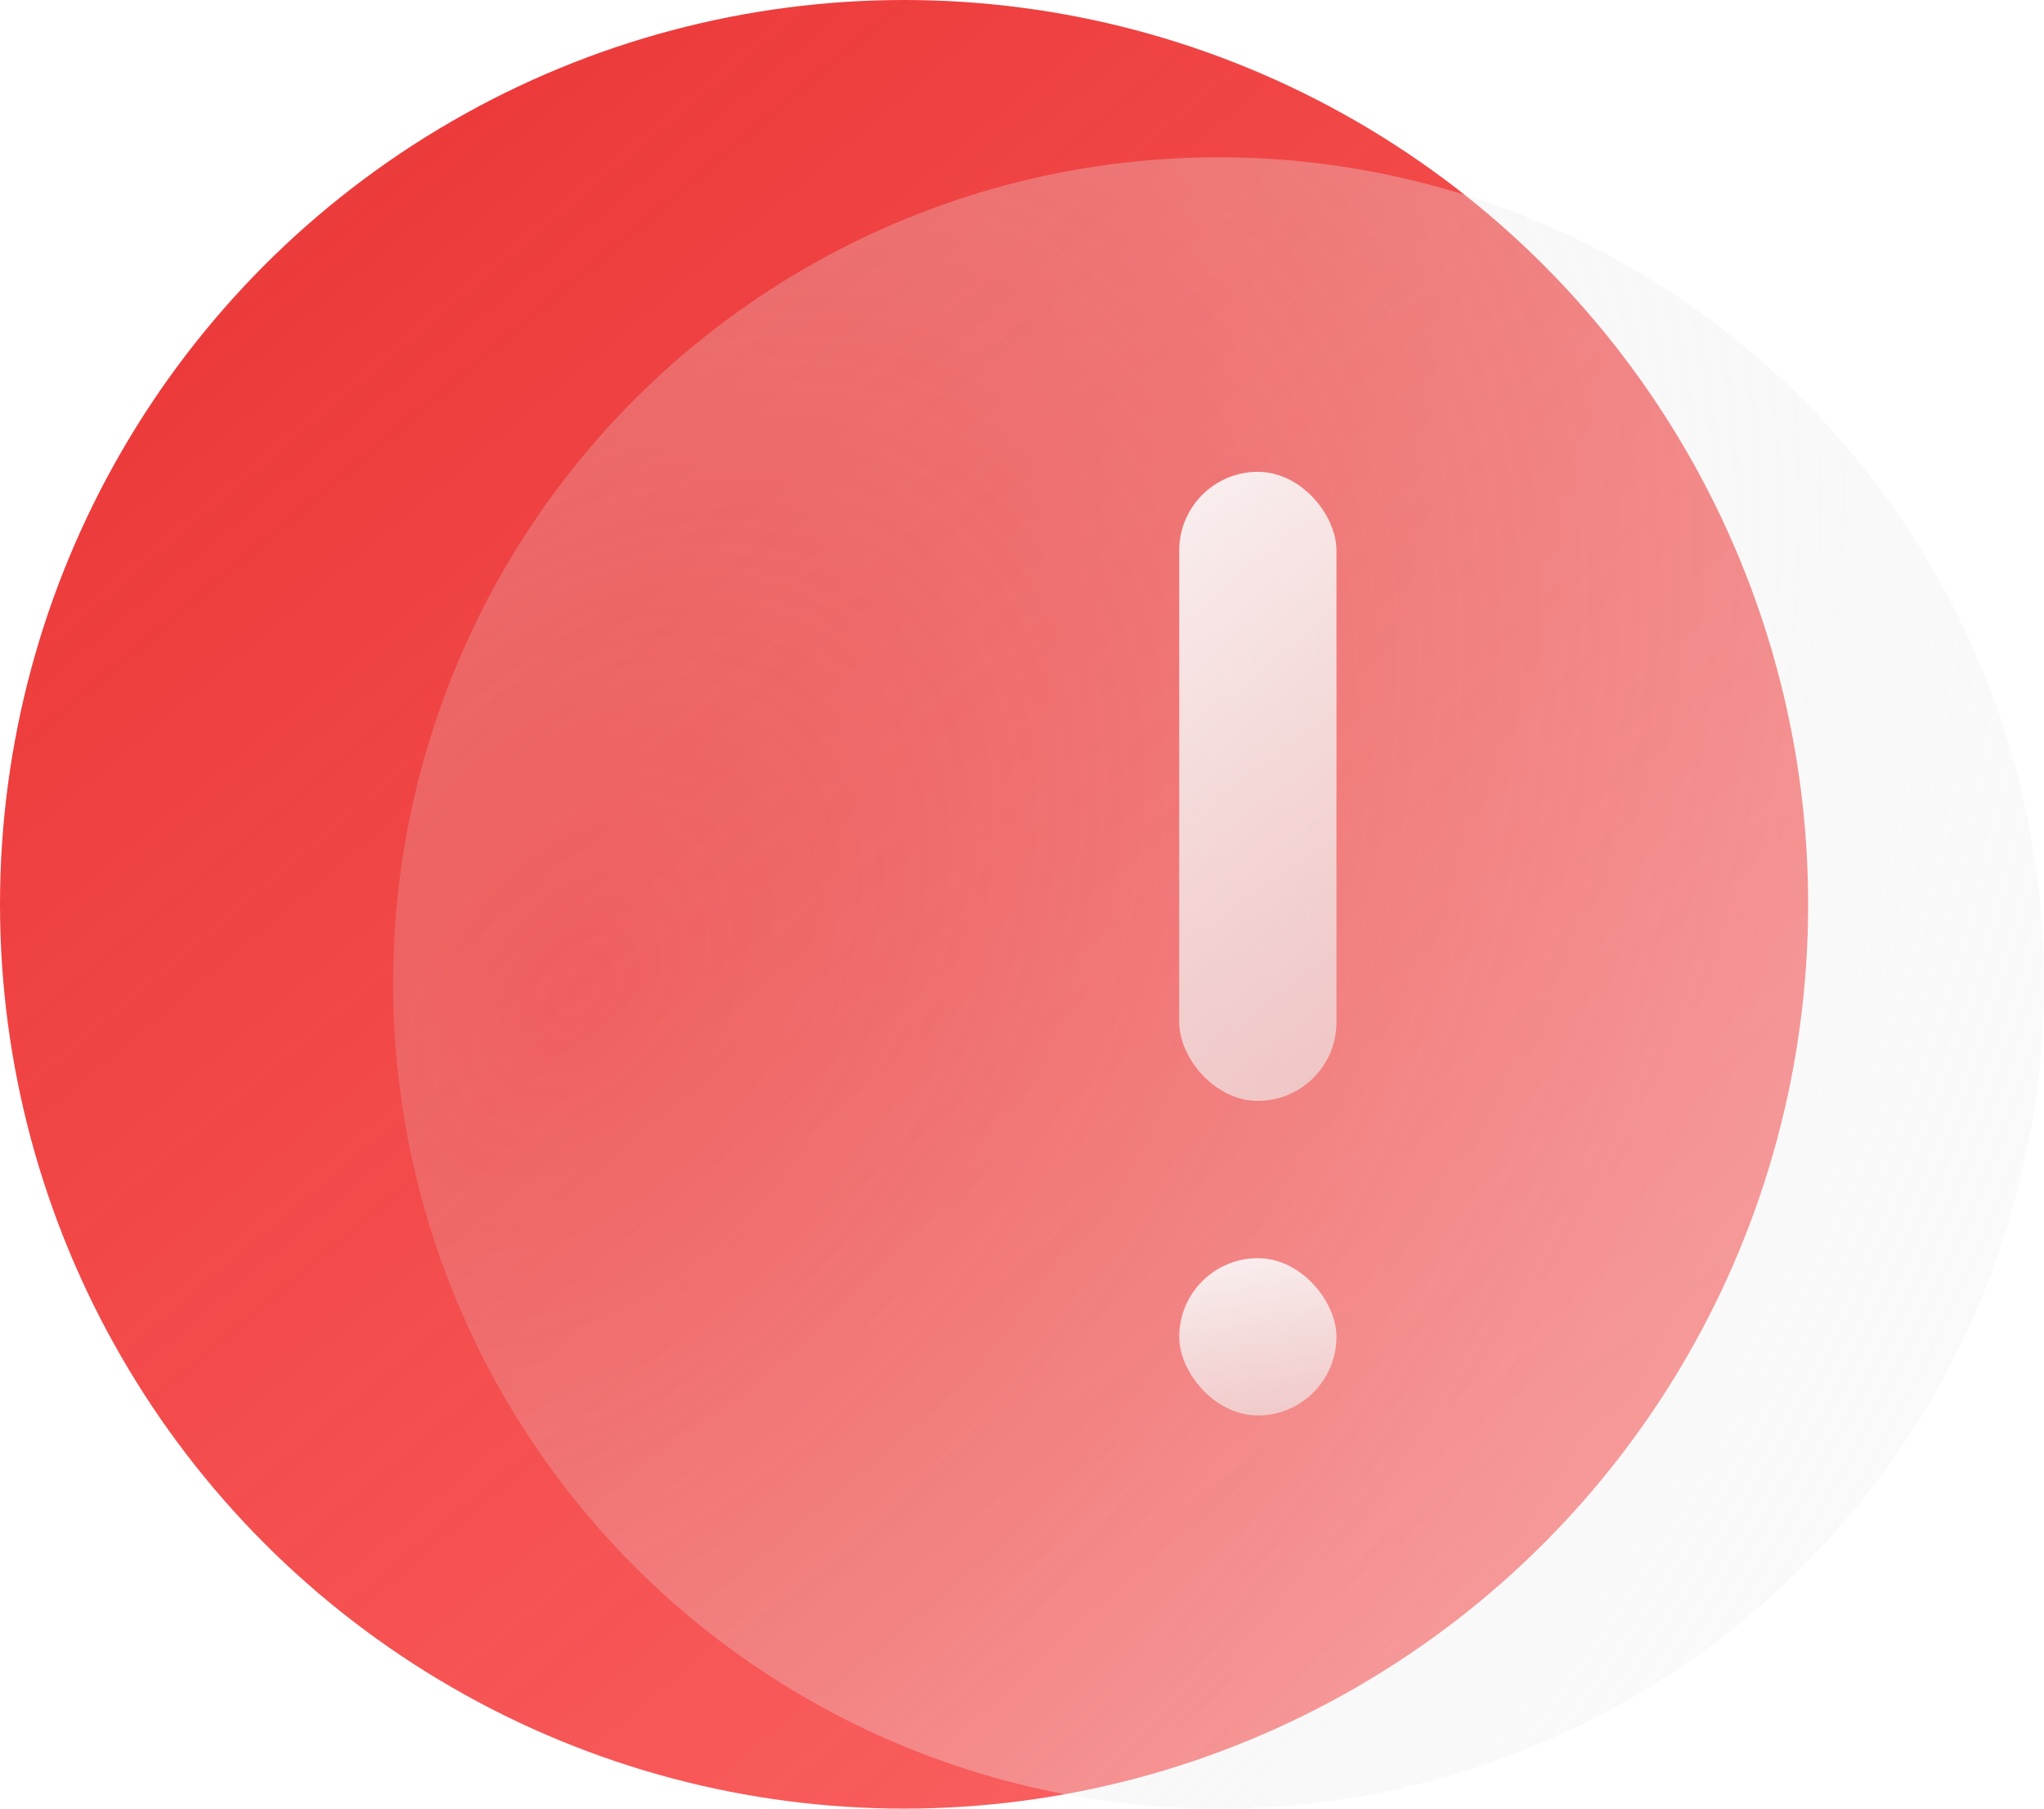 <svg width="26" height="23" viewBox="0 0 26 23" fill="none" xmlns="http://www.w3.org/2000/svg">
<circle cx="11.5" cy="11.5" r="11.5" fill="url(#paint0_linear)"/>
<g filter="url(#filter0_b)">
<circle cx="15.5" cy="12.5" r="10.5" fill="url(#paint1_radial)"/>
</g>
<rect x="15" y="6" width="2" height="8" rx="1" fill="url(#paint2_linear)"/>
<rect x="15" y="16" width="2" height="2" rx="1" fill="url(#paint3_linear)"/>
<defs>
<filter id="filter0_b" x="1" y="-2" width="29" height="29" filterUnits="userSpaceOnUse" color-interpolation-filters="sRGB">
<feFlood flood-opacity="0" result="BackgroundImageFix"/>
<feGaussianBlur in="BackgroundImage" stdDeviation="2"/>
<feComposite in2="SourceAlpha" operator="in" result="effect1_backgroundBlur"/>
<feBlend mode="normal" in="SourceGraphic" in2="effect1_backgroundBlur" result="shape"/>
</filter>
<linearGradient id="paint0_linear" x1="3.286" y1="3.84693e-08" x2="20.809" y2="20.809" gradientUnits="userSpaceOnUse">
<stop stop-color="#EA3636"/>
<stop offset="1" stop-color="#FA3434" stop-opacity="0.77"/>
</linearGradient>
<radialGradient id="paint1_radial" cx="0" cy="0" r="1" gradientUnits="userSpaceOnUse" gradientTransform="translate(7.5 12.5) rotate(34.403) scale(27.876 41.59)">
<stop stop-color="#DCDCDC" stop-opacity="0.15"/>
<stop offset="0.477" stop-color="#EFEFEF" stop-opacity="0.384"/>
<stop offset="1" stop-color="white" stop-opacity="0.59"/>
</radialGradient>
<linearGradient id="paint2_linear" x1="12" y1="6" x2="19" y2="14" gradientUnits="userSpaceOnUse">
<stop stop-color="white"/>
<stop offset="1" stop-color="#ECE8E8" stop-opacity="0.58"/>
</linearGradient>
<linearGradient id="paint3_linear" x1="12" y1="16" x2="12.737" y2="19.37" gradientUnits="userSpaceOnUse">
<stop stop-color="white"/>
<stop offset="1" stop-color="#ECE8E8" stop-opacity="0.58"/>
</linearGradient>
</defs>
</svg>
